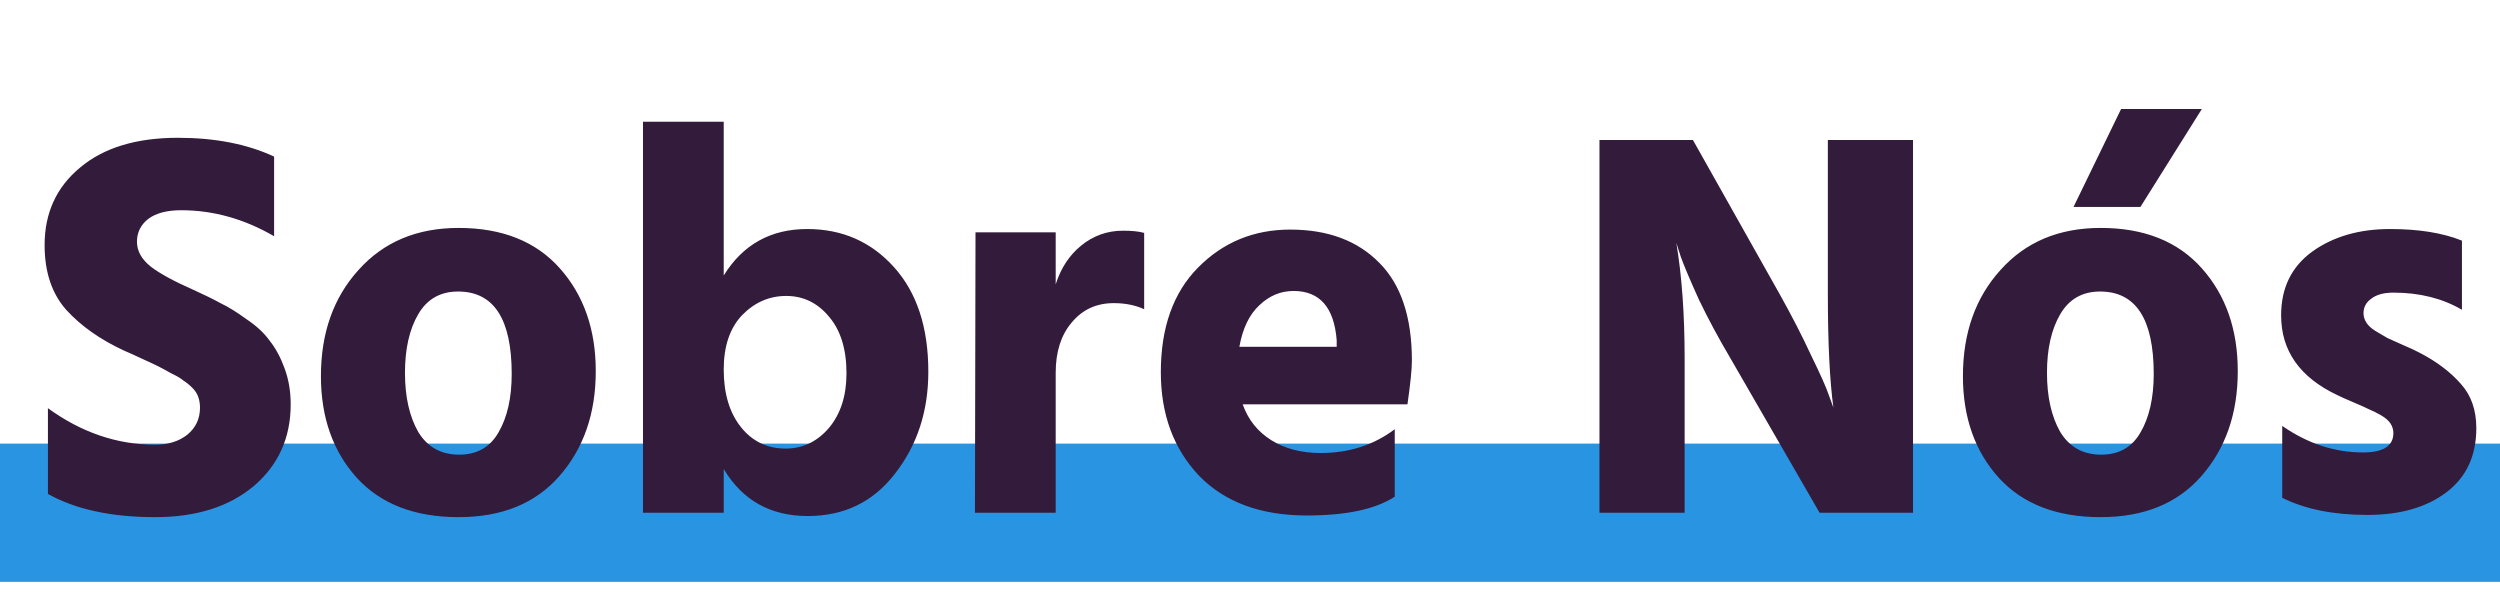 <svg width="217" height="52" viewBox="0 0 217 52" fill="none" xmlns="http://www.w3.org/2000/svg">
<path d="M6 44.504H211" stroke="#2995E2" stroke-width="12" stroke-linecap="square"/>
<path d="M25.232 35.096C25.232 38.008 24.16 40.376 22.016 42.2C19.872 43.992 17.024 44.888 13.472 44.888C9.664 44.888 6.56 44.216 4.16 42.872V35.432C7.072 37.544 10.176 38.6 13.472 38.6C14.592 38.6 15.52 38.312 16.256 37.736C16.992 37.128 17.36 36.344 17.36 35.384C17.36 35.064 17.312 34.76 17.216 34.472C17.12 34.184 16.944 33.912 16.688 33.656C16.432 33.4 16.176 33.192 15.92 33.032C15.696 32.84 15.344 32.632 14.864 32.408C14.416 32.152 14.032 31.944 13.712 31.784C13.392 31.624 12.912 31.4 12.272 31.112C11.664 30.824 11.168 30.6 10.784 30.44C8.704 29.48 7.024 28.296 5.744 26.888C4.496 25.48 3.872 23.608 3.872 21.272C3.872 18.488 4.896 16.248 6.944 14.552C8.992 12.824 11.824 11.96 15.44 11.96C18.672 11.96 21.456 12.504 23.792 13.592V20.504C21.2 19 18.512 18.248 15.728 18.248C14.48 18.248 13.52 18.504 12.848 19.016C12.208 19.528 11.888 20.184 11.888 20.984C11.888 21.784 12.288 22.504 13.088 23.144C13.888 23.752 15.088 24.408 16.688 25.112C17.68 25.56 18.496 25.96 19.136 26.312C19.808 26.632 20.56 27.096 21.392 27.704C22.256 28.28 22.928 28.904 23.408 29.576C23.92 30.216 24.352 31.016 24.704 31.976C25.056 32.936 25.232 33.976 25.232 35.096ZM51.712 32.216C51.712 35.896 50.656 38.936 48.544 41.336C46.464 43.704 43.552 44.888 39.808 44.888C36 44.888 33.056 43.752 30.976 41.48C28.896 39.176 27.856 36.232 27.856 32.648C27.856 28.904 28.944 25.832 31.12 23.432C33.296 21 36.192 19.784 39.808 19.784C43.584 19.784 46.512 20.952 48.592 23.288C50.672 25.624 51.712 28.6 51.712 32.216ZM36.304 27.272C35.536 28.584 35.152 30.28 35.152 32.36C35.152 34.44 35.536 36.152 36.304 37.496C37.104 38.808 38.288 39.464 39.856 39.464C41.392 39.464 42.528 38.824 43.264 37.544C44.032 36.232 44.416 34.536 44.416 32.456C44.416 27.688 42.864 25.304 39.76 25.304C38.224 25.304 37.072 25.96 36.304 27.272ZM62.819 44.504H55.811V10.568H62.819V23.912C64.483 21.224 66.899 19.88 70.067 19.88C73.107 19.88 75.619 20.984 77.603 23.192C79.587 25.4 80.579 28.424 80.579 32.264C80.579 35.688 79.619 38.632 77.699 41.096C75.811 43.56 73.283 44.792 70.115 44.792C66.883 44.792 64.451 43.432 62.819 40.712V44.504ZM62.819 32.072C62.819 34.152 63.315 35.816 64.307 37.064C65.299 38.312 66.595 38.936 68.195 38.936C69.667 38.936 70.915 38.344 71.939 37.16C72.963 35.944 73.475 34.36 73.475 32.408C73.475 30.296 72.963 28.648 71.939 27.464C70.947 26.28 69.715 25.688 68.243 25.688C66.771 25.688 65.491 26.248 64.403 27.368C63.347 28.488 62.819 30.056 62.819 32.072ZM91.634 44.504H84.626L84.674 20.168H91.634V24.68C92.082 23.272 92.818 22.152 93.842 21.32C94.898 20.456 96.114 20.024 97.49 20.024C98.258 20.024 98.866 20.088 99.314 20.216V26.84C98.546 26.488 97.666 26.312 96.674 26.312C95.17 26.312 93.954 26.872 93.026 27.992C92.098 29.08 91.634 30.536 91.634 32.36V44.504ZM121.064 43.112C119.4 44.2 116.856 44.744 113.432 44.744C109.432 44.744 106.312 43.592 104.072 41.288C101.864 38.952 100.76 35.96 100.76 32.312C100.76 28.44 101.832 25.416 103.976 23.24C106.152 21.032 108.824 19.928 111.992 19.928C115.256 19.928 117.832 20.888 119.72 22.808C121.608 24.696 122.552 27.528 122.552 31.304C122.552 32.04 122.424 33.304 122.168 35.096H107.864C108.344 36.44 109.176 37.48 110.36 38.216C111.544 38.952 112.968 39.32 114.632 39.32C117.096 39.32 119.24 38.632 121.064 37.256V43.112ZM112.28 25.256C111.16 25.256 110.168 25.672 109.304 26.504C108.44 27.304 107.864 28.504 107.576 30.104H116.024V29.528C115.8 26.68 114.552 25.256 112.28 25.256ZM146.226 44.504H138.834V12.152H146.946L154.482 25.544C155.538 27.432 156.45 29.208 157.218 30.872C158.018 32.504 158.53 33.656 158.754 34.328L159.138 35.384C158.818 33.016 158.658 29.736 158.658 25.544V12.152H166.05V44.504H157.938L150.21 31.112C149.186 29.384 148.274 27.688 147.474 26.024C146.706 24.328 146.178 23.08 145.89 22.28L145.506 21.08C145.986 23.96 146.226 27.304 146.226 31.112V44.504ZM194.238 32.216C194.238 35.896 193.182 38.936 191.071 41.336C188.991 43.704 186.079 44.888 182.334 44.888C178.526 44.888 175.582 43.752 173.502 41.48C171.422 39.176 170.382 36.232 170.382 32.648C170.382 28.904 171.47 25.832 173.646 23.432C175.822 21 178.718 19.784 182.334 19.784C186.11 19.784 189.038 20.952 191.118 23.288C193.198 25.624 194.238 28.6 194.238 32.216ZM178.83 27.272C178.062 28.584 177.678 30.28 177.678 32.36C177.678 34.44 178.062 36.152 178.83 37.496C179.631 38.808 180.815 39.464 182.383 39.464C183.918 39.464 185.054 38.824 185.79 37.544C186.559 36.232 186.943 34.536 186.943 32.456C186.943 27.688 185.391 25.304 182.287 25.304C180.751 25.304 179.599 25.96 178.83 27.272ZM185.79 17.96H179.983L184.11 9.464H191.118L185.79 17.96ZM214.945 37.16C214.945 39.56 214.081 41.416 212.353 42.728C210.625 44.04 208.337 44.696 205.489 44.696C202.545 44.696 200.081 44.2 198.097 43.208V36.968C200.305 38.504 202.641 39.272 205.105 39.272C206.865 39.272 207.745 38.712 207.745 37.592C207.745 37.304 207.665 37.032 207.505 36.776C207.345 36.52 207.073 36.28 206.689 36.056C206.305 35.832 205.953 35.656 205.633 35.528C205.313 35.368 204.849 35.16 204.241 34.904C203.633 34.648 203.169 34.44 202.849 34.28C199.617 32.744 198.001 30.44 198.001 27.368C198.001 25 198.897 23.16 200.689 21.848C202.513 20.536 204.769 19.88 207.457 19.88C209.953 19.88 212.033 20.216 213.697 20.888V26.888C212.001 25.896 210.017 25.4 207.745 25.4C206.913 25.4 206.273 25.576 205.825 25.928C205.377 26.248 205.153 26.664 205.153 27.176C205.153 27.464 205.233 27.736 205.393 27.992C205.553 28.248 205.809 28.488 206.161 28.712C206.545 28.936 206.897 29.144 207.217 29.336C207.569 29.496 208.033 29.704 208.609 29.96C209.217 30.216 209.697 30.44 210.049 30.632C211.521 31.4 212.705 32.296 213.601 33.32C214.497 34.312 214.945 35.592 214.945 37.16Z" fill="#331B3B"/>
</svg>
